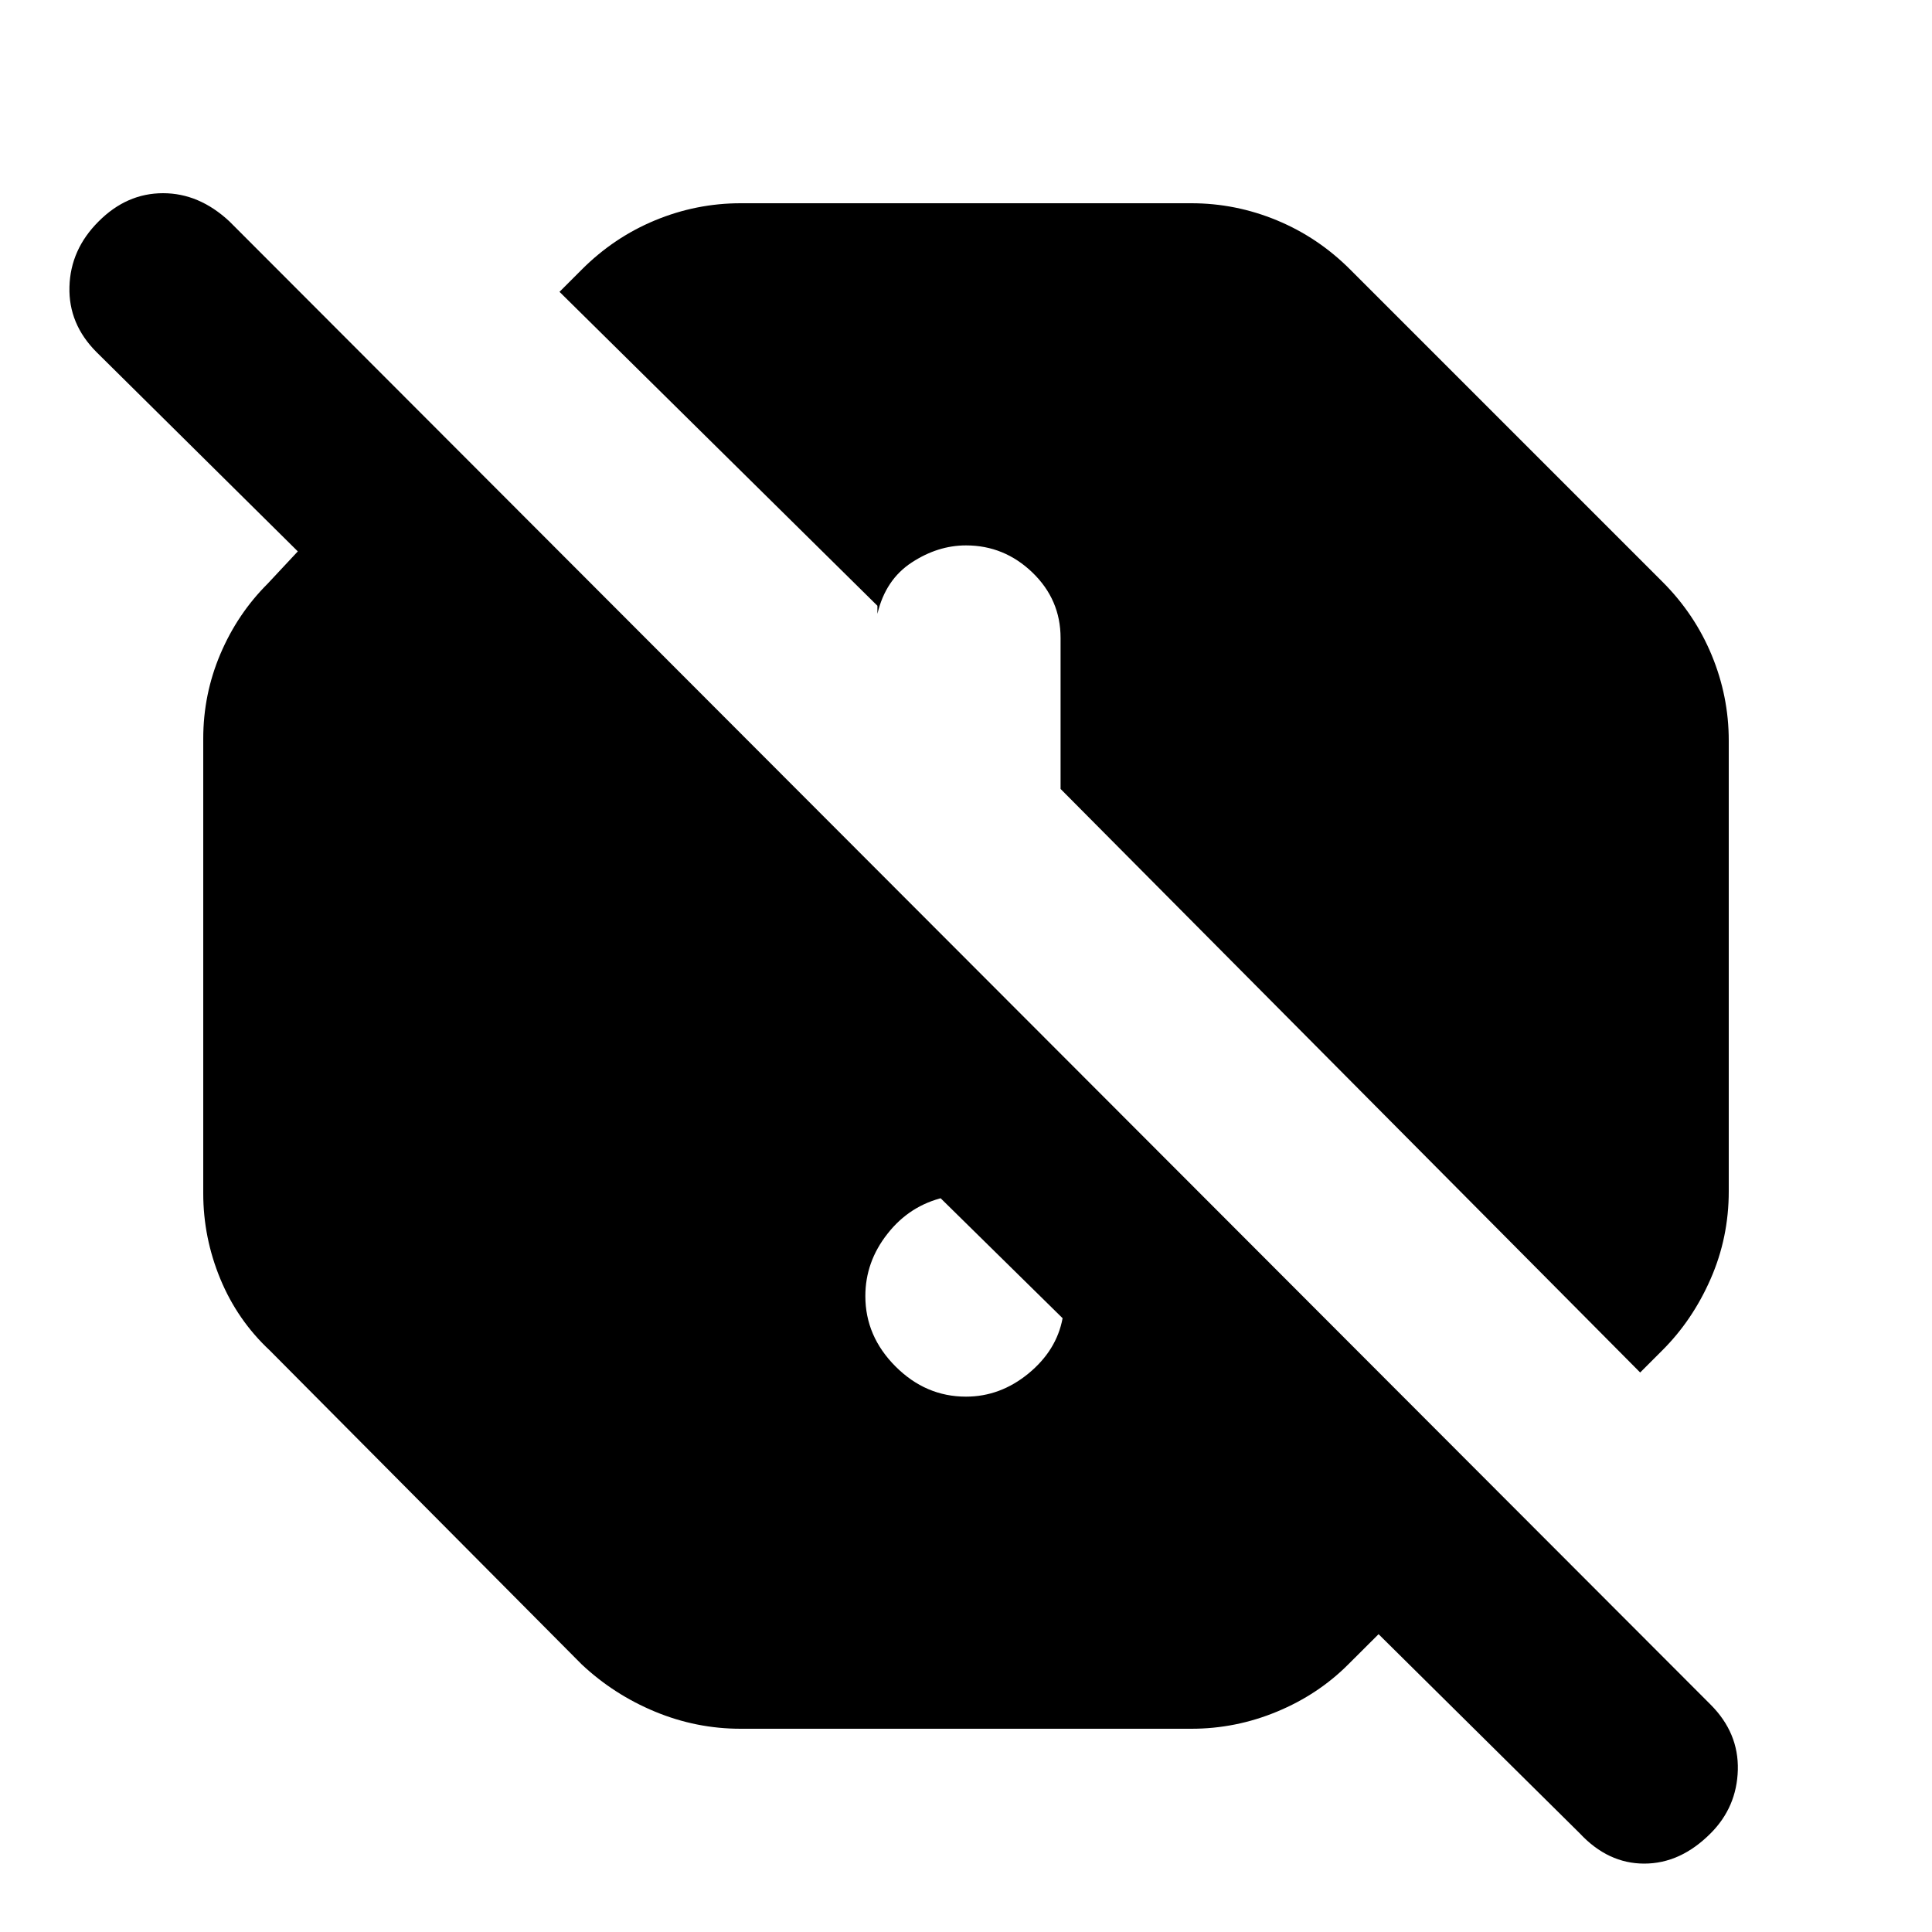 <svg xmlns="http://www.w3.org/2000/svg" height="20" width="20"><path d="M7.667 17.896q-.459 0-.886-.177t-.76-.49l-3.229-3.25q-.334-.312-.511-.739-.177-.428-.177-.886V7.646q0-.458.177-.875t.49-.729l.312-.334L1 3.646q-.292-.292-.281-.677.01-.386.302-.677Q1.312 2 1.688 2q.374 0 .687.292l15.333 15.354q.292.292.282.677-.011.385-.282.656-.312.313-.687.313-.375 0-.667-.313l-2.083-2.062-.313.312q-.312.313-.739.49t-.886.177Zm2.062-5.5H9.771q-.354.083-.583.375-.23.291-.23.646 0 .416.313.729.312.312.729.312.354 0 .646-.239.292-.24.354-.573v.01-.01Zm7.25 1.812.229-.229q.313-.312.5-.739.188-.428.188-.907V7.667q0-.459-.177-.886t-.511-.76l-3.229-3.229q-.333-.334-.76-.511t-.886-.177H7.667q-.459 0-.886.177t-.76.511l-.229.229 3.291 3.25v.083q.084-.354.355-.531.27-.177.562-.177.396 0 .688.281.291.281.291.677v1.563Z"/></svg>